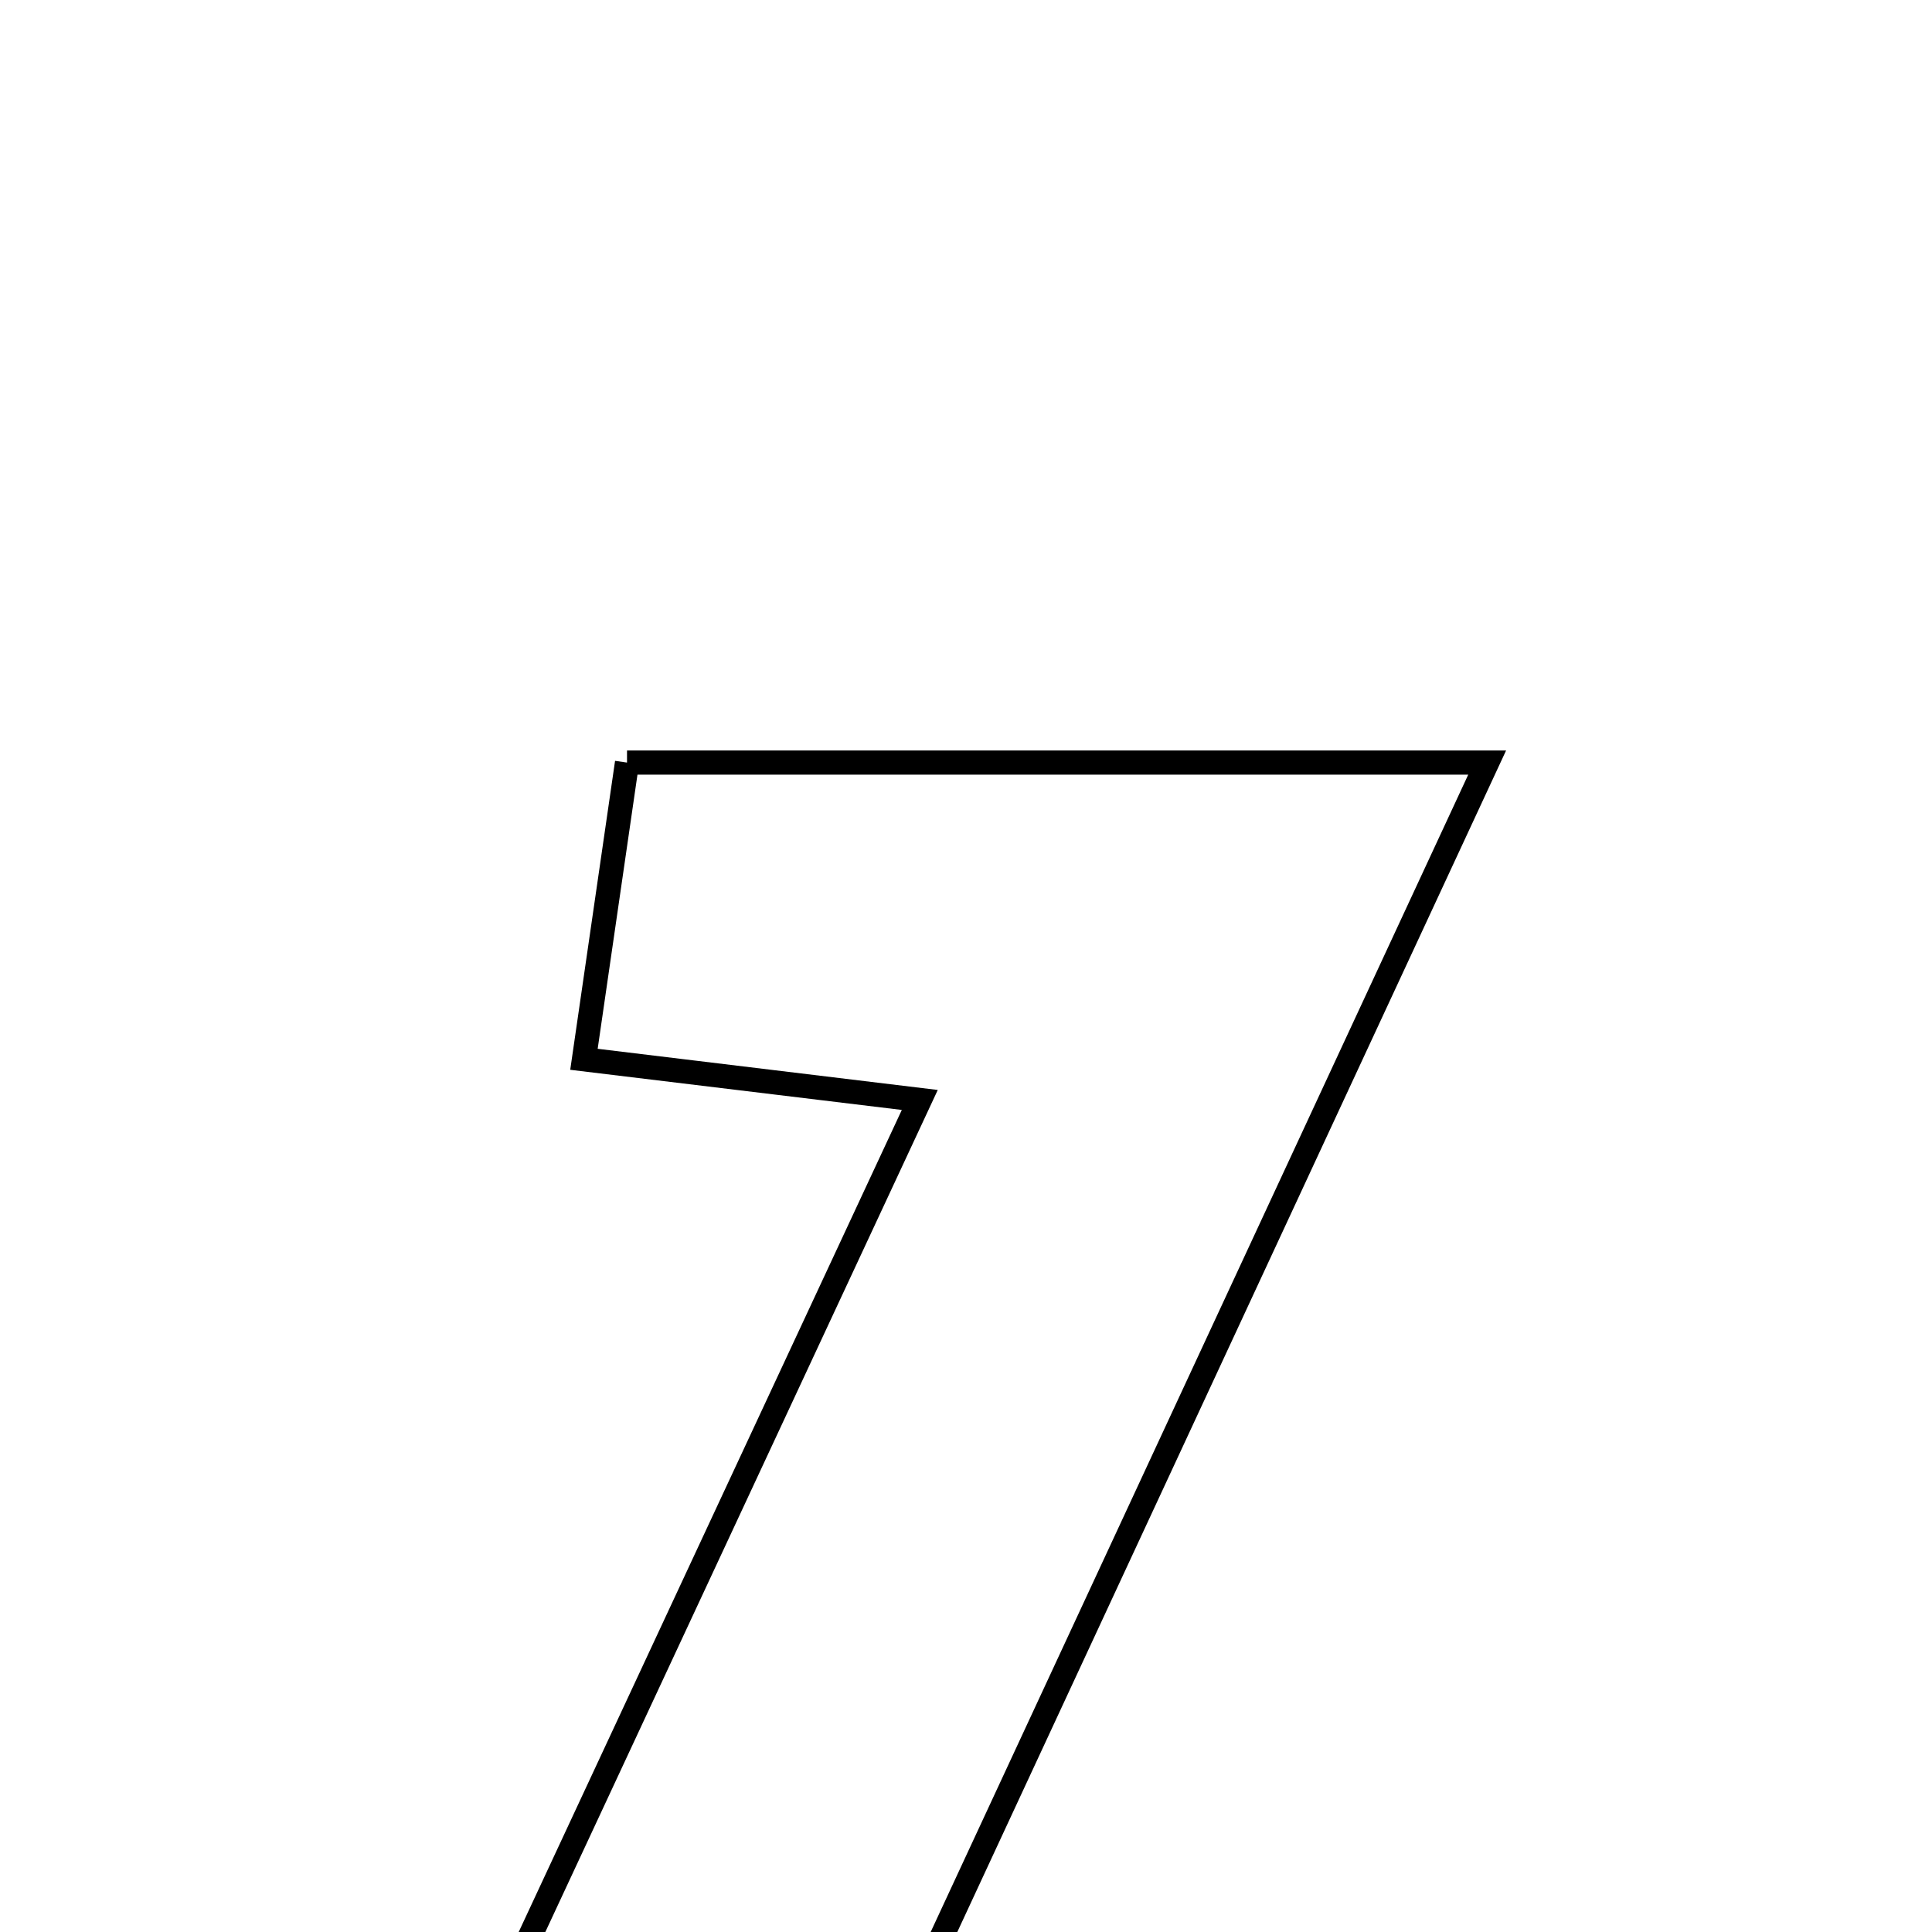 <svg xmlns="http://www.w3.org/2000/svg" viewBox="0.0 0.0 24.0 24.0" height="200px" width="200px"><path fill="none" stroke="black" stroke-width=".3" stroke-opacity="1.0"  filling="0" d="M7.789 9.473 C11.307 9.473 14.672 9.473 18.474 9.473 C16.078 14.631 13.793 19.55 11.433 24.632 C13.137 24.73 14.573 24.813 16.242 24.91 C16.141 26.204 16.052 27.331 15.947 28.673 C12.132 28.673 8.46 28.673 4.431 28.673 C6.784 23.625 9.045 18.775 11.426 13.664 C9.947 13.485 8.75 13.341 7.254 13.159 C7.437 11.894 7.6 10.775 7.789 9.473"></path></svg>